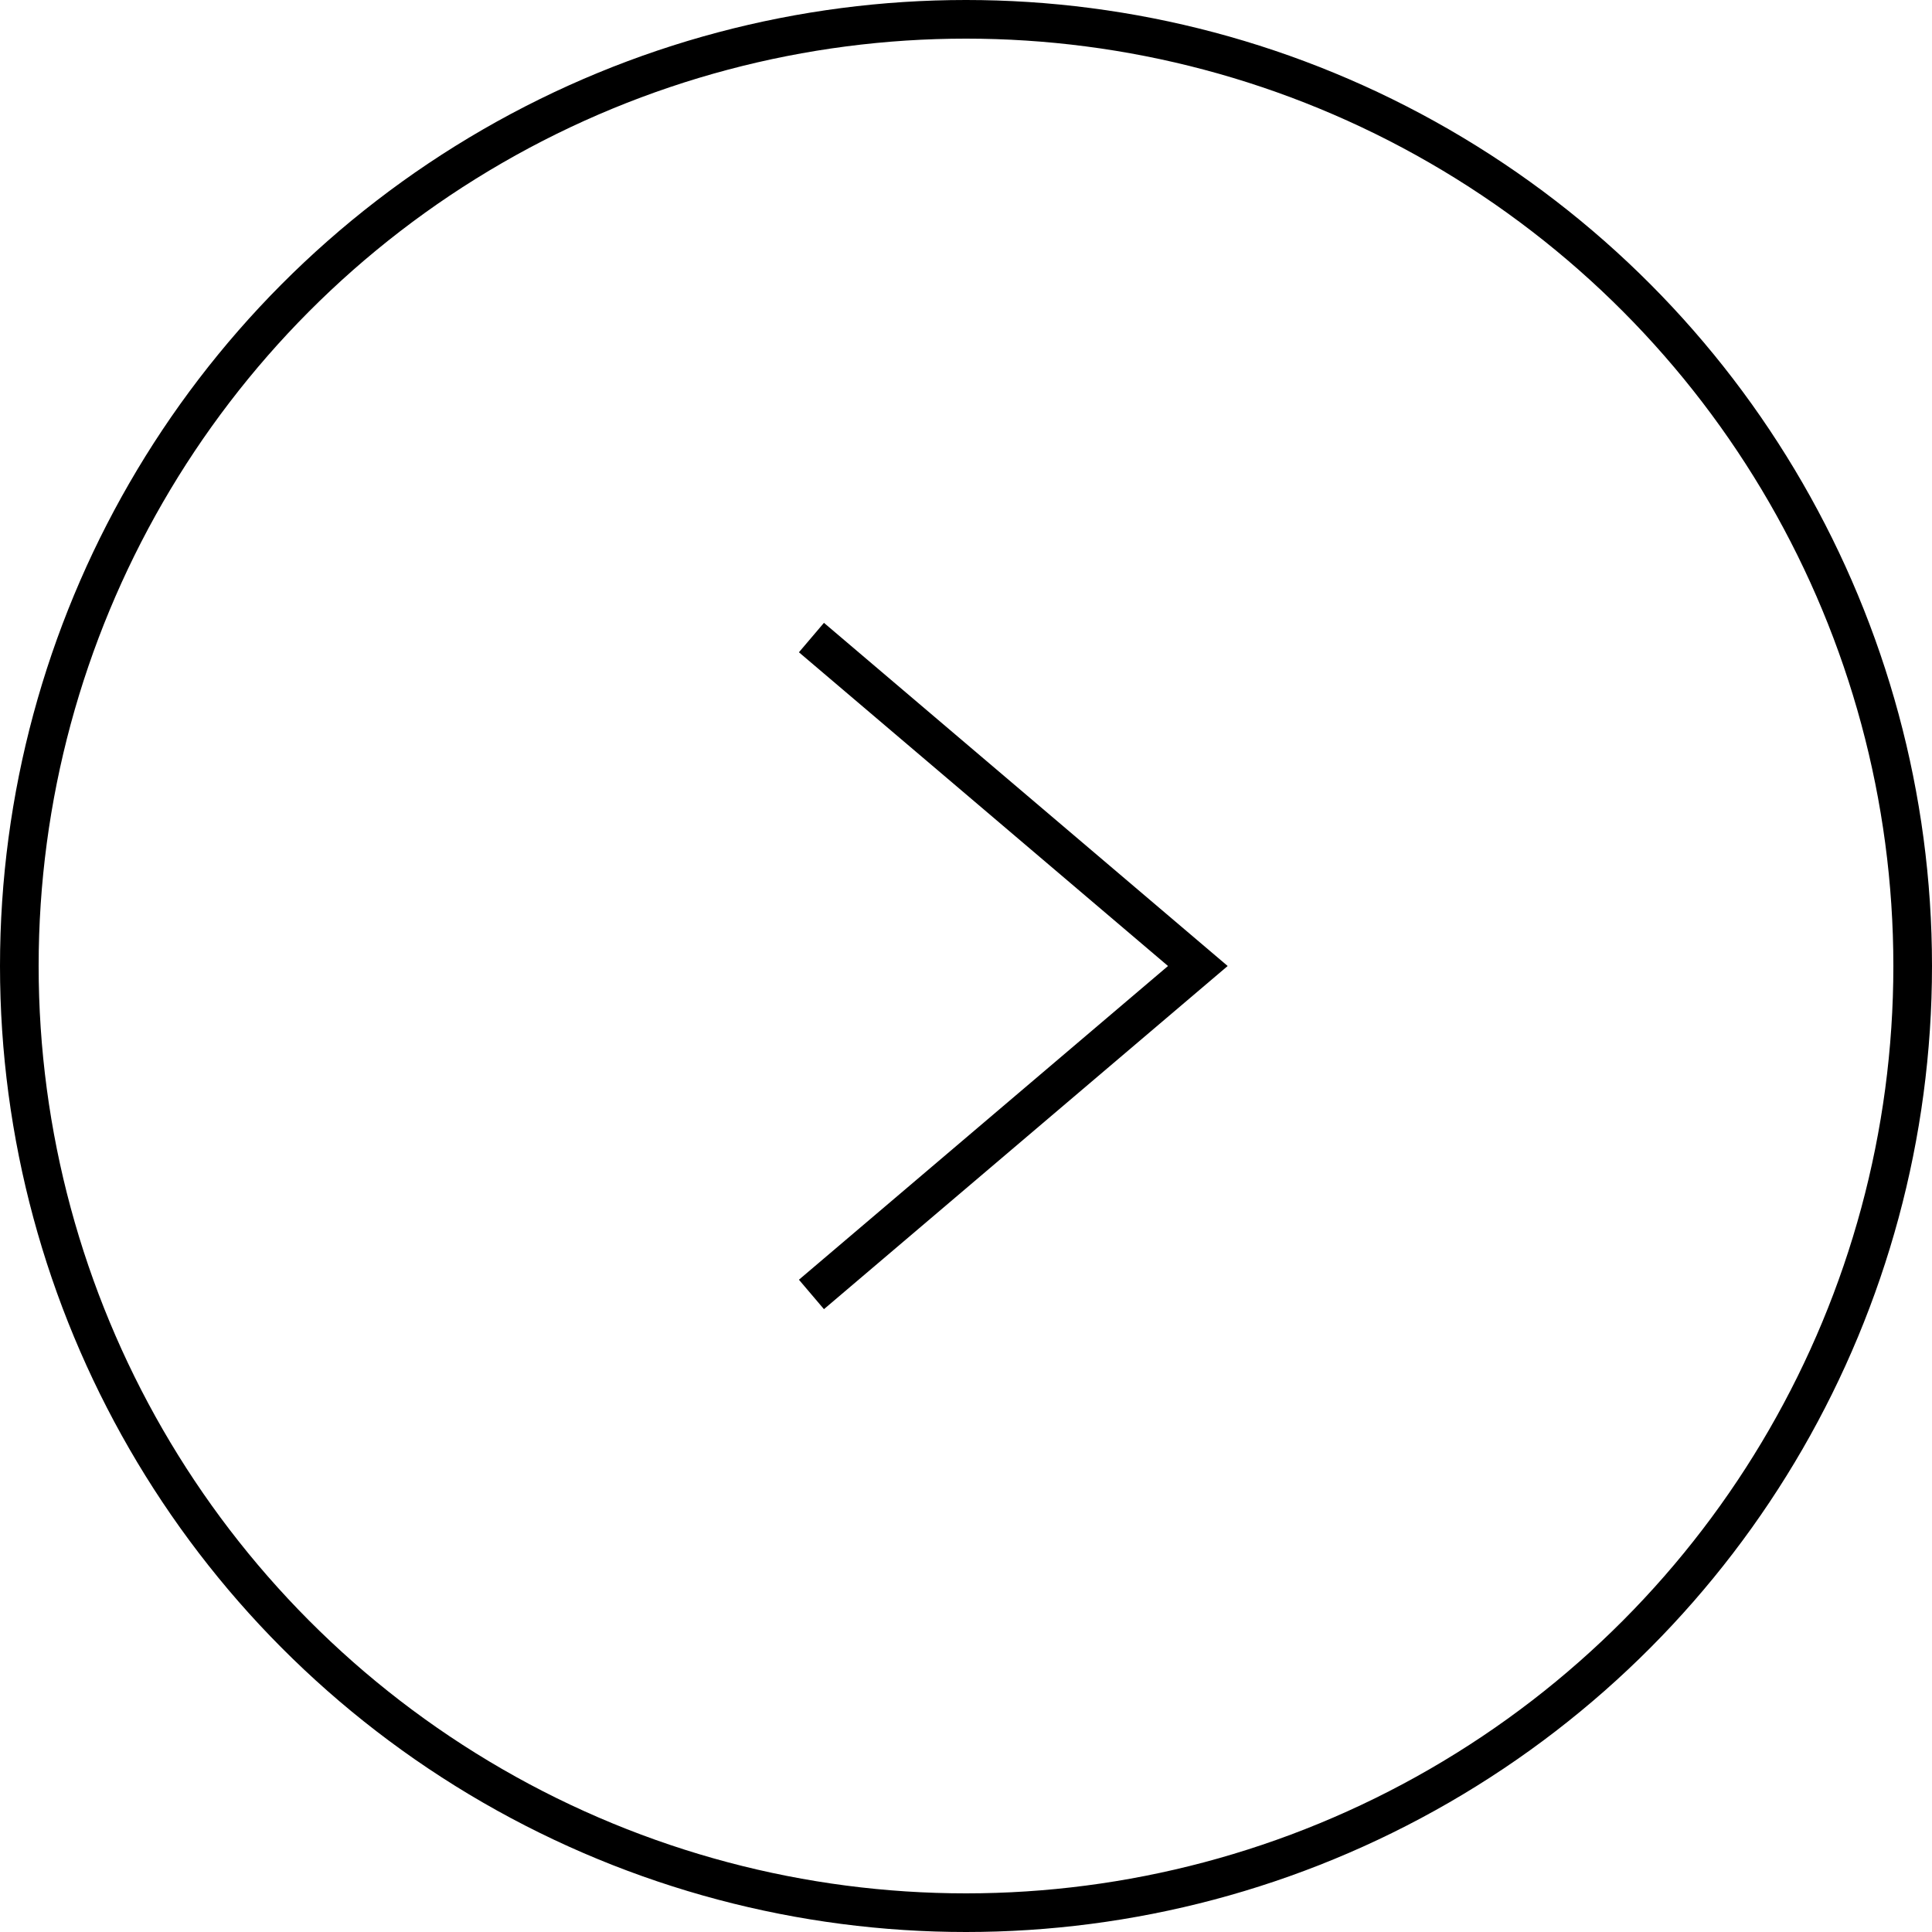 <svg width="100" height="100" viewBox="0 0 100 100" fill="none" xmlns="http://www.w3.org/2000/svg">
<circle cx="50" cy="50" r="49" stroke="black" stroke-width="2" />
<path stroke="black" stroke-width="2" d="M42,33 l20,17 l-20,17" />
</svg>

